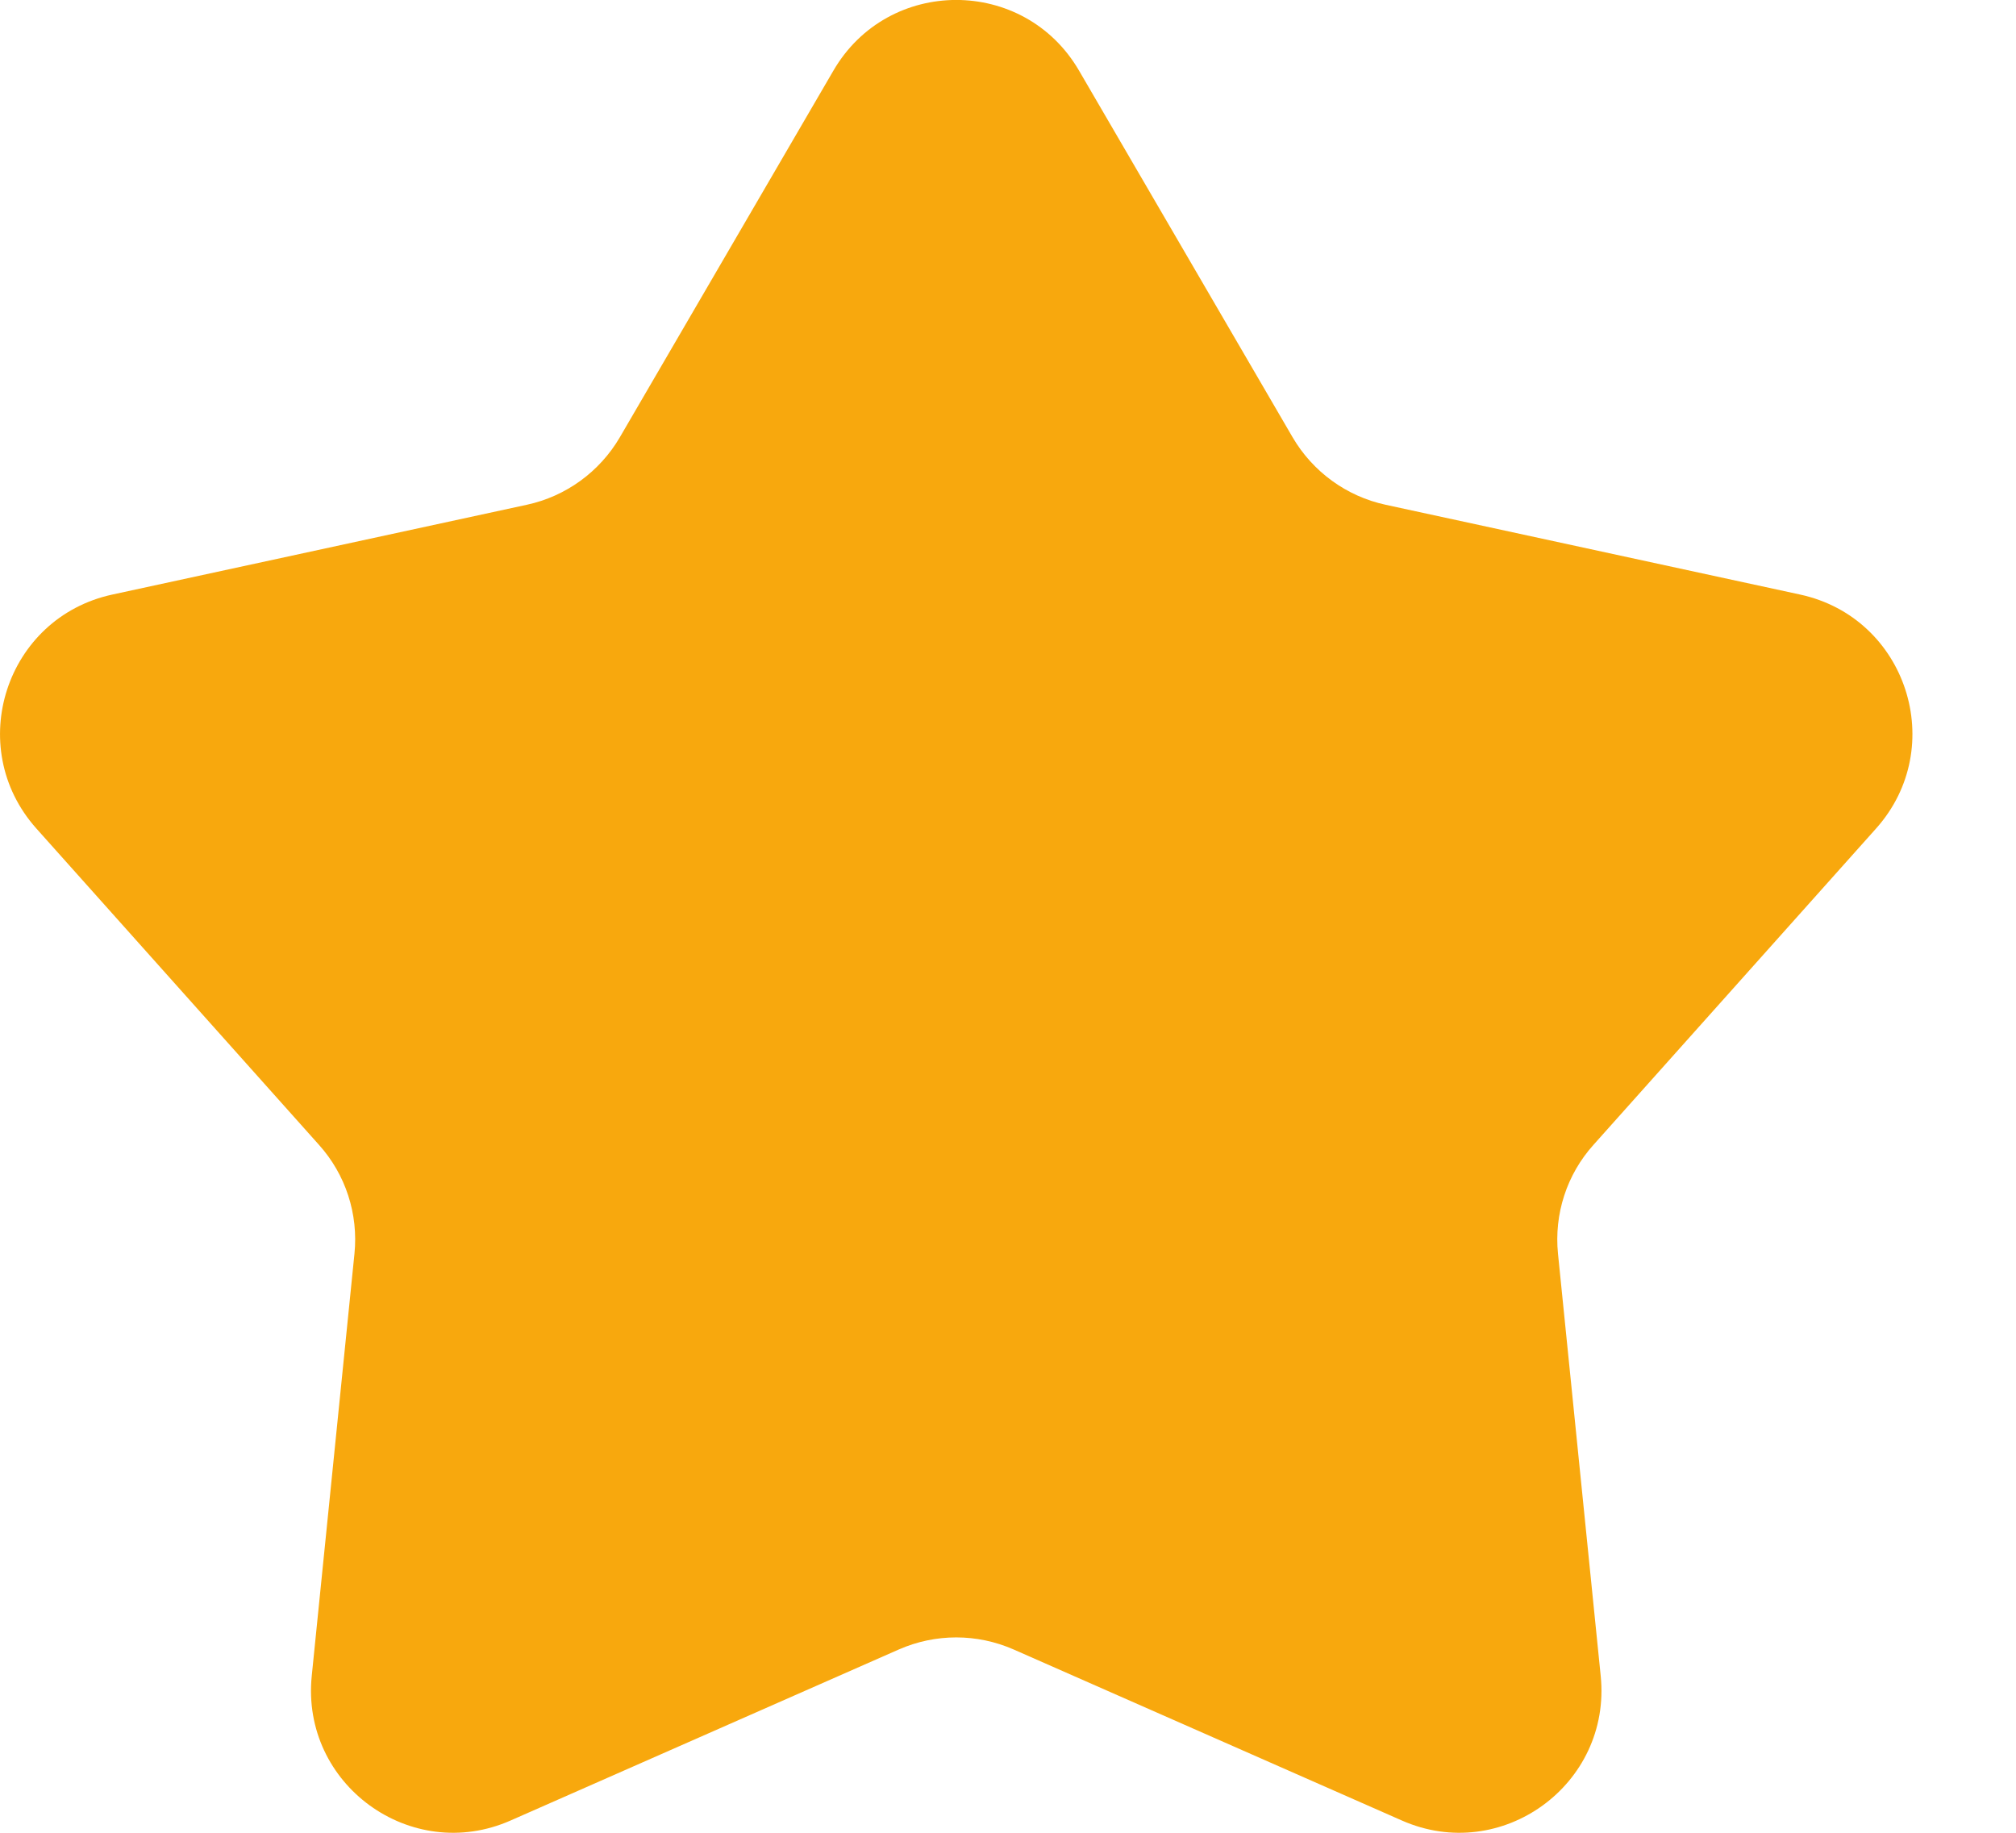 <svg width="11" height="10" viewBox="0 0 11 10" fill="none" xmlns="http://www.w3.org/2000/svg">
<path d="M4.547 0.386C4.846 -0.129 5.589 -0.129 5.888 0.386L7.053 2.386C7.163 2.574 7.347 2.708 7.56 2.754L9.822 3.244C10.404 3.37 10.633 4.076 10.237 4.52L8.695 6.246C8.549 6.408 8.479 6.624 8.501 6.841L8.734 9.144C8.794 9.736 8.193 10.173 7.649 9.933L5.531 9C5.331 8.912 5.104 8.912 4.904 9L2.786 9.933C2.242 10.173 1.641 9.736 1.701 9.144L1.934 6.841C1.956 6.624 1.886 6.408 1.74 6.246L0.198 4.52C-0.198 4.076 0.031 3.37 0.613 3.244L2.875 2.754C3.088 2.708 3.272 2.574 3.382 2.386L4.547 0.386Z" fill="#F8A80D"/>
</svg>
